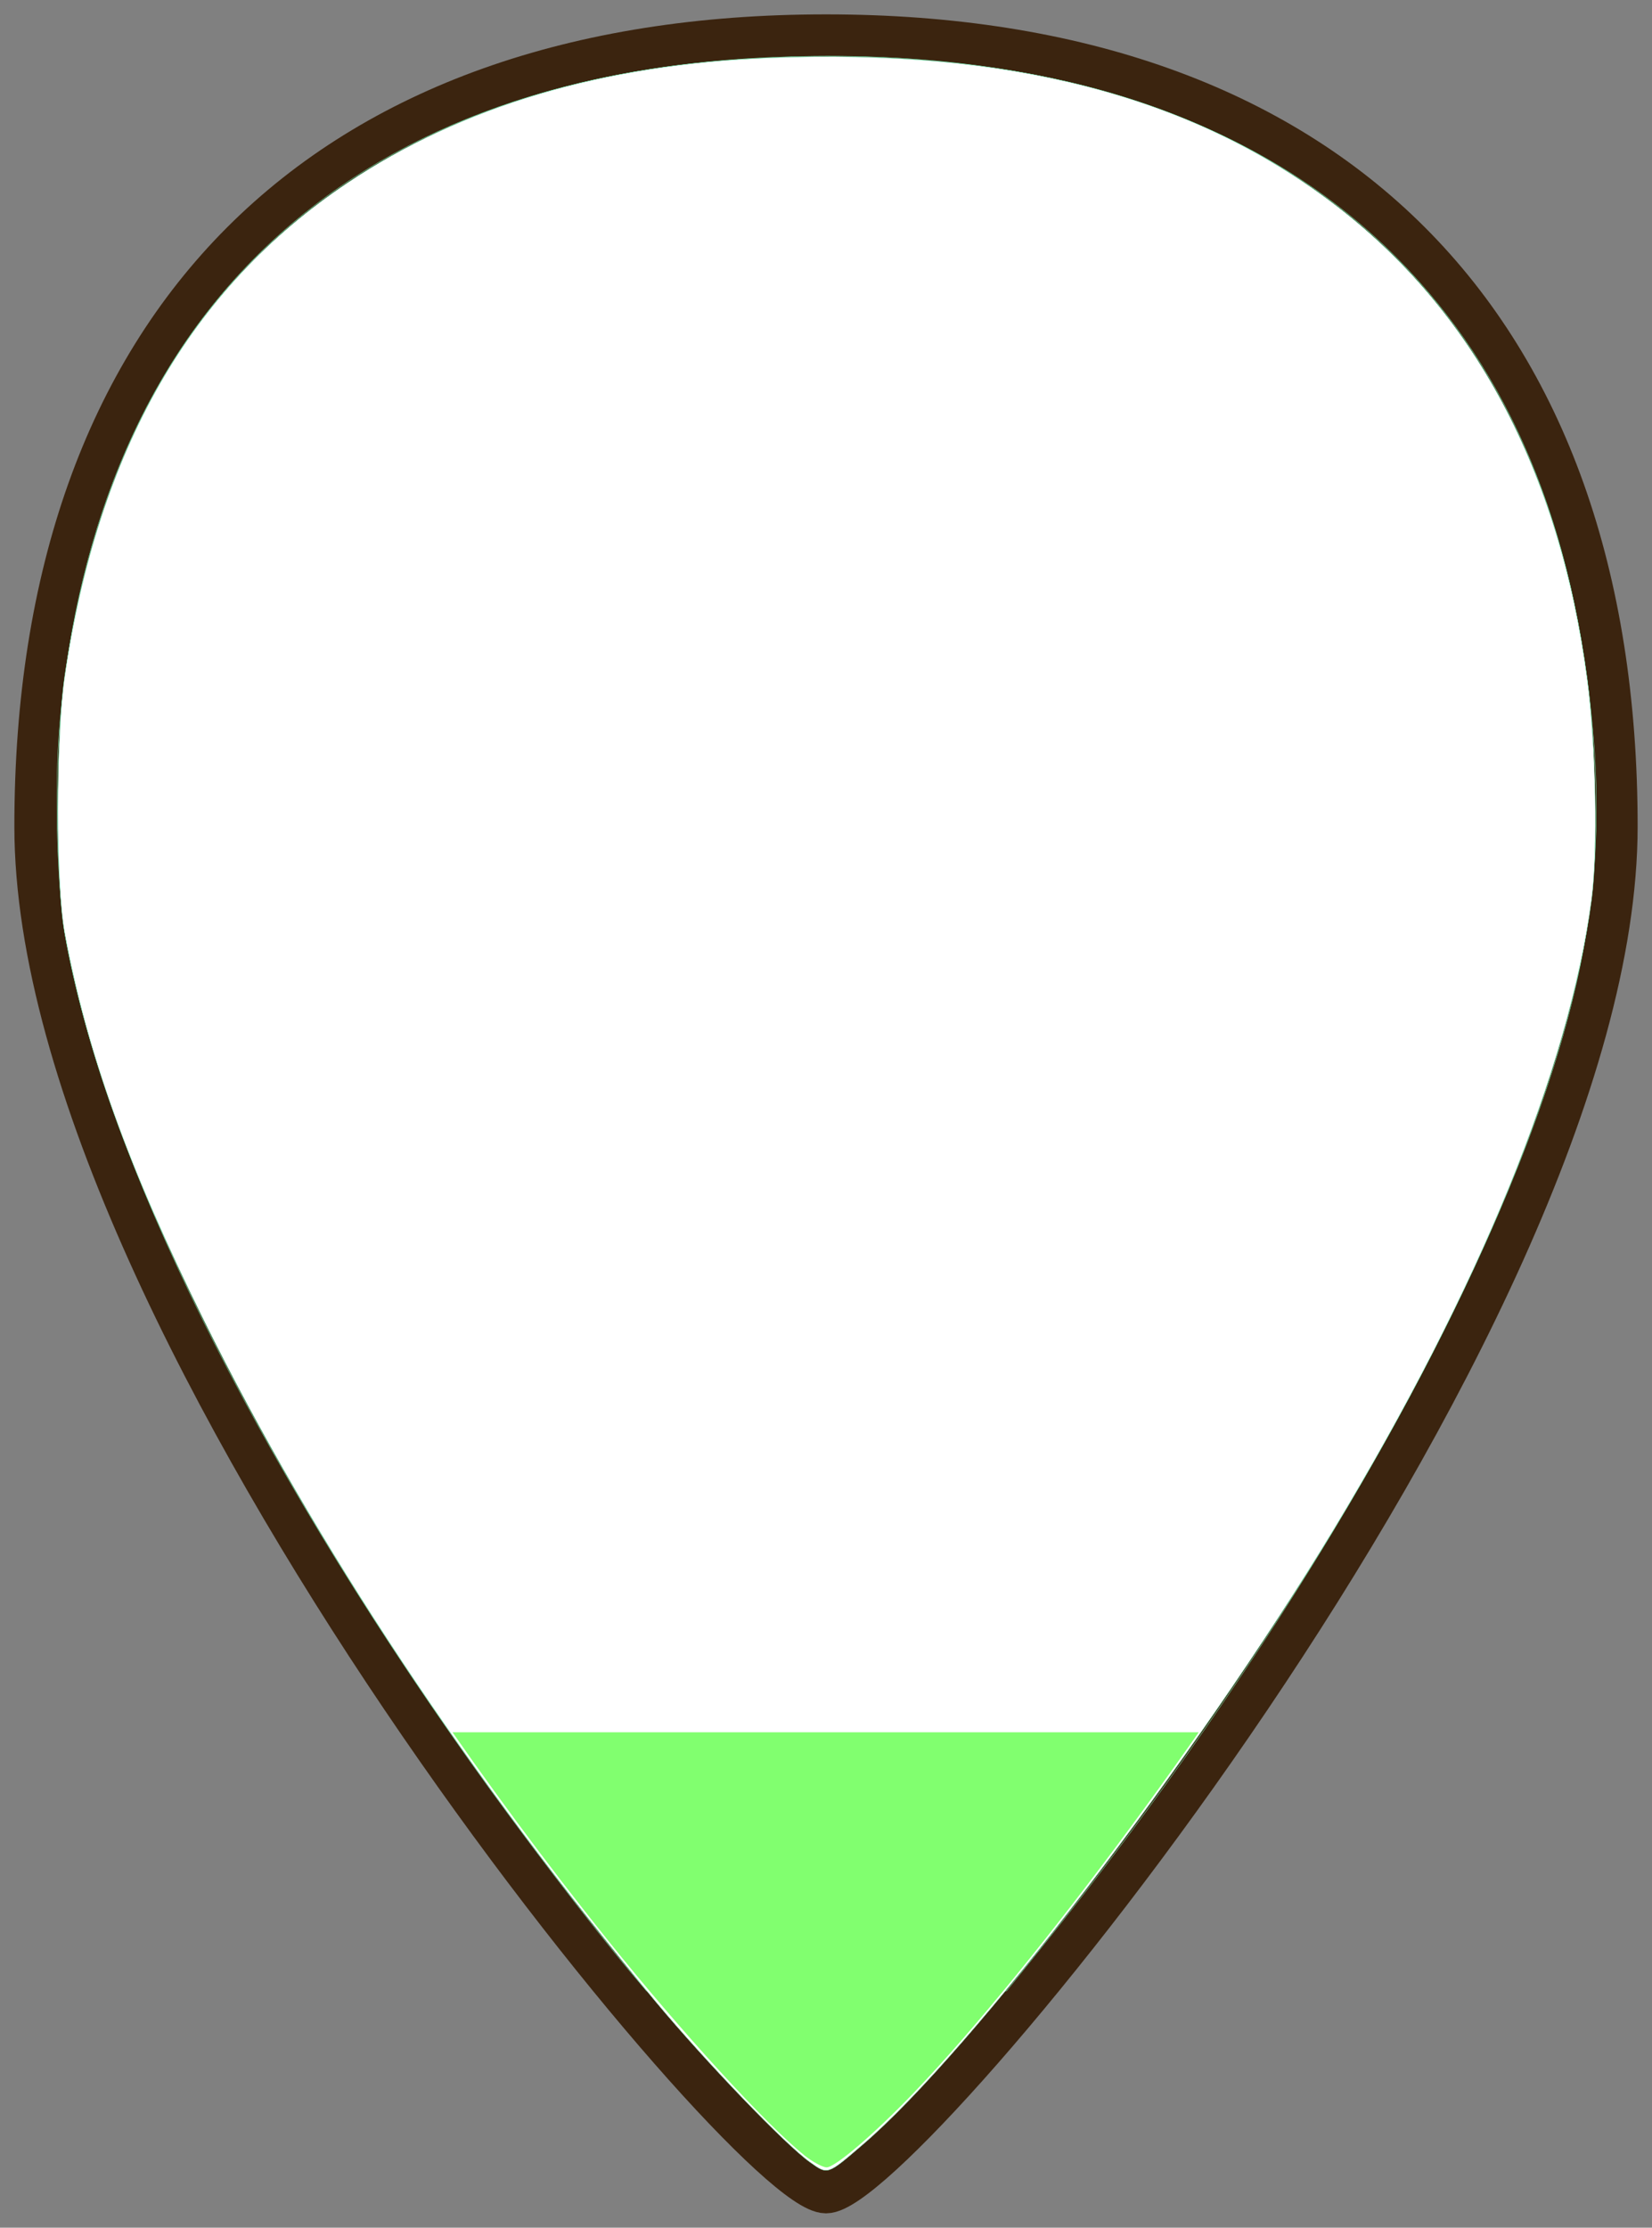<?xml version="1.0" encoding="UTF-8"?>
<svg version="1.1" viewBox="0 0 23 31" xmlns="http://www.w3.org/2000/svg">
 <rect x="0" y="0" width="23" height="31" fill="#808080" stroke="none"/>
 <defs>
  <clipPath id="clipPath6052">
   <rect x=".221" y="24.106" width="22.672" height="6.806" fill="#81ff6f" stroke-width="0" style="paint-order:markers fill stroke"/>
  </clipPath>
 </defs>
 <g transform="translate(0 -1021.4)">
  <path transform="translate(0,1021.4)" d="m11.5 0.5c-7 0-11 4-11 11s9.938 19 11 19 11-12 11-19-4-11-11-11z" fill="none" stroke="#3b240f" stroke-miterlimit=".8" stroke-width=".6"/>
  <path transform="translate(0,1021.4)" d="m8.782 27.446c-0.539-0.64-1.558-1.978-2.241-2.942-3.03-4.276-5.037-8.341-5.614-11.377-0.13-0.681-0.174-2.144-0.094-3.057 0.504-5.705 3.977-8.984 9.814-9.267 3.769-0.183 6.805 0.778 8.797 2.784 1.587 1.599 2.472 3.726 2.73 6.562 0.158 1.736-0.044 3.25-0.679 5.106-1.175 3.433-3.798 7.875-6.997 11.849l-0.481 0.598h-5.018z" fill="none" stroke="#81ffc7" stroke-width=".005"/>
  <path transform="translate(0,1021.4)" d="m11.278 30.088c-0.339-0.239-1.449-1.394-2.145-2.229-2.576-3.094-4.752-6.374-6.293-9.483-1.052-2.123-1.633-3.738-1.939-5.396-0.125-0.676-0.125-2.707 2.7e-6 -3.564 0.459-3.151 1.751-5.407 3.934-6.869 1.596-1.069 3.557-1.649 5.884-1.742 3.307-0.131 5.859 0.526 7.832 2.018 1.969 1.489 3.162 3.722 3.548 6.641 0.121 0.911 0.149 2.377 0.059 3.052-0.316 2.373-1.558 5.406-3.588 8.765-1.937 3.203-5.051 7.269-6.553 8.557-0.503 0.432-0.489 0.427-0.739 0.25z" fill="#fff" stroke="#81ffc7" stroke-width=".005"/>
  <rect x="28.417" y="1048.6" width="4.331" height="3.668" fill="none" stroke-width="0" style="paint-order:fill markers stroke"/>
  <path transform="translate(0,1021.4)" d="m11.195 29.989c-0.524-0.418-1.722-1.728-2.732-2.989-3.49-4.355-6.278-9.251-7.223-12.685-0.371-1.349-0.379-1.415-0.378-3.093 0.001-1.347 0.012-1.561 0.099-2.065 0.323-1.859 0.865-3.27 1.734-4.507 0.376-0.535 1.193-1.377 1.734-1.784 1.839-1.386 4.137-2.051 7.082-2.051 2.195 0 3.933 0.351 5.502 1.11 1.834 0.888 3.116 2.157 4.021 3.982 0.509 1.026 0.909 2.427 1.069 3.747 0.032 0.265 0.057 0.965 0.057 1.635 9.11e-4 0.952-0.014 1.254-0.08 1.613-0.437 2.373-1.538 5.011-3.402 8.154-1.571 2.649-4.274 6.31-5.951 8.061-0.548 0.572-1.098 1.043-1.218 1.043-0.056 0-0.197-0.077-0.315-0.17z" clip-path="url(#clipPath6052)" fill="#81ff6f" stroke-width="0" style="paint-order:markers fill stroke"/>
 </g>
</svg>
